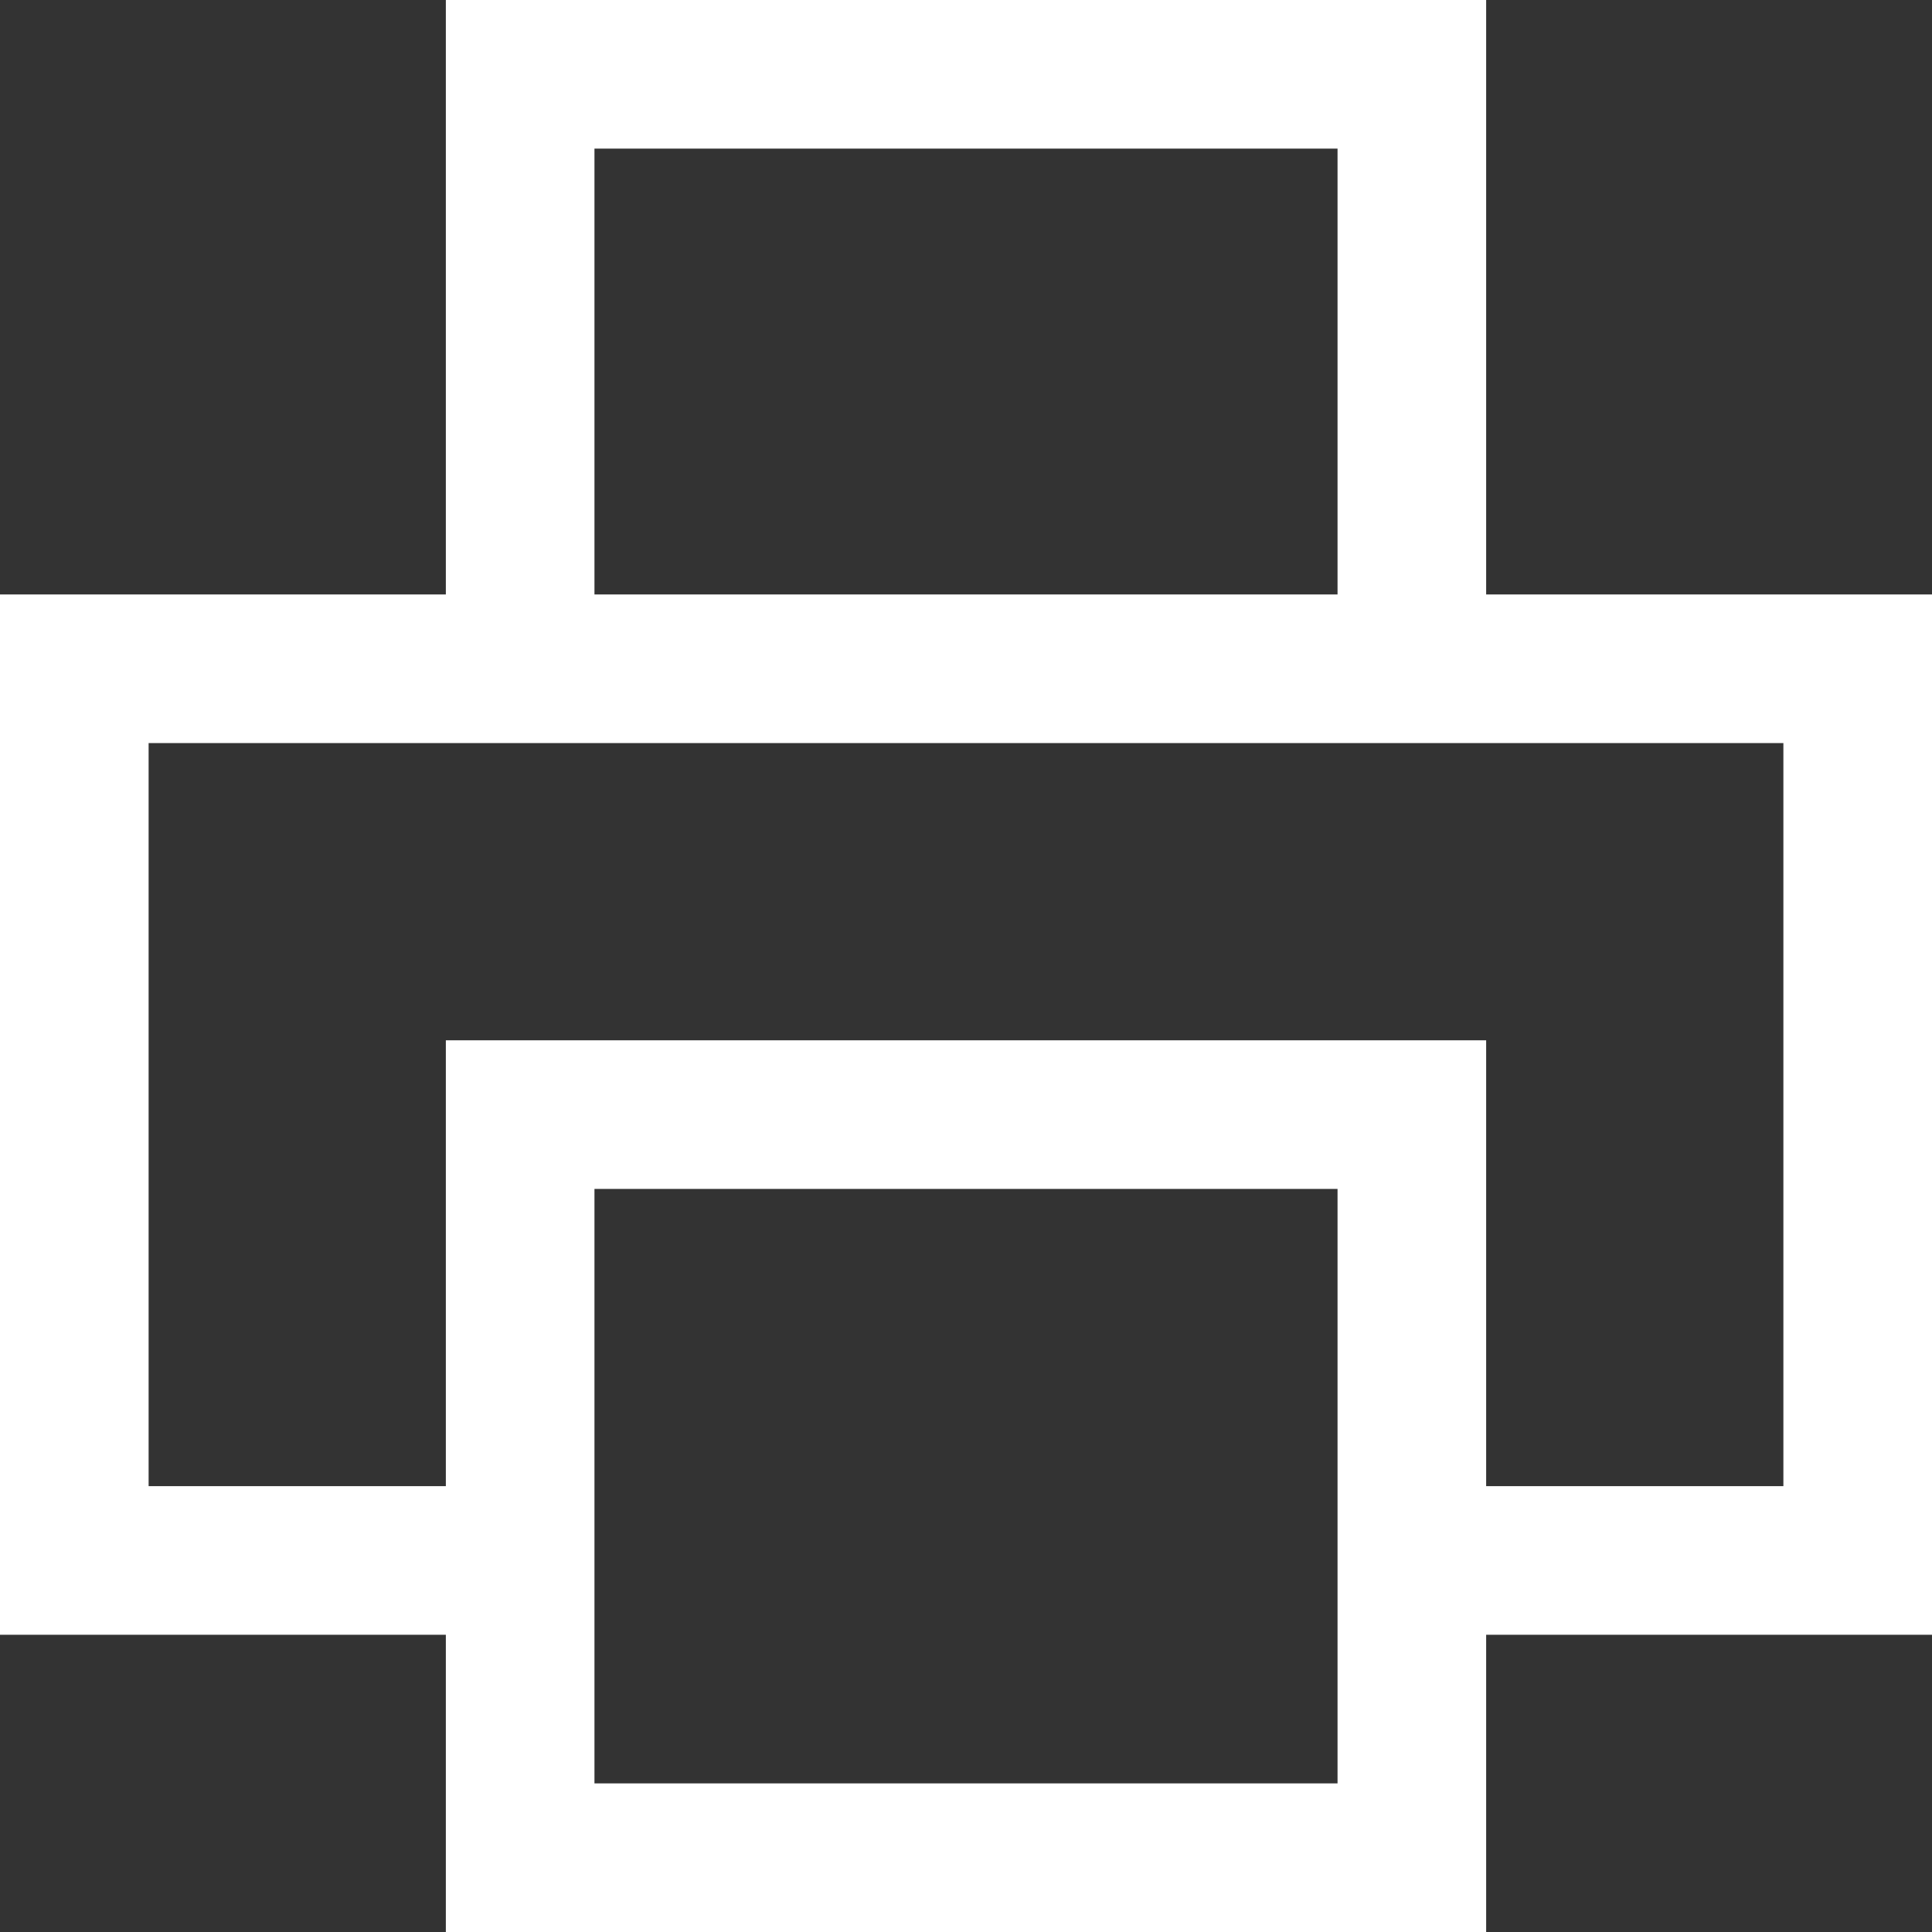 <svg width="13" height="13" viewBox="0 0 13 13" fill="none" xmlns="http://www.w3.org/2000/svg">
<rect x="0" y="0" width="13" height="13" fill="#333333" stroke="none"/>
<path fill-rule="evenodd" clip-rule="evenodd" d="M4 0H3V4H0V5V10V11H3V13H4H9H10V11H13V10V5V4H10V1V0H4ZM9 12V8H4V12H9ZM10 7H9H4H3V10H1V5H12V10H10V8V7ZM9 4V1H4V4H9Z" fill="white"/>
</svg>
